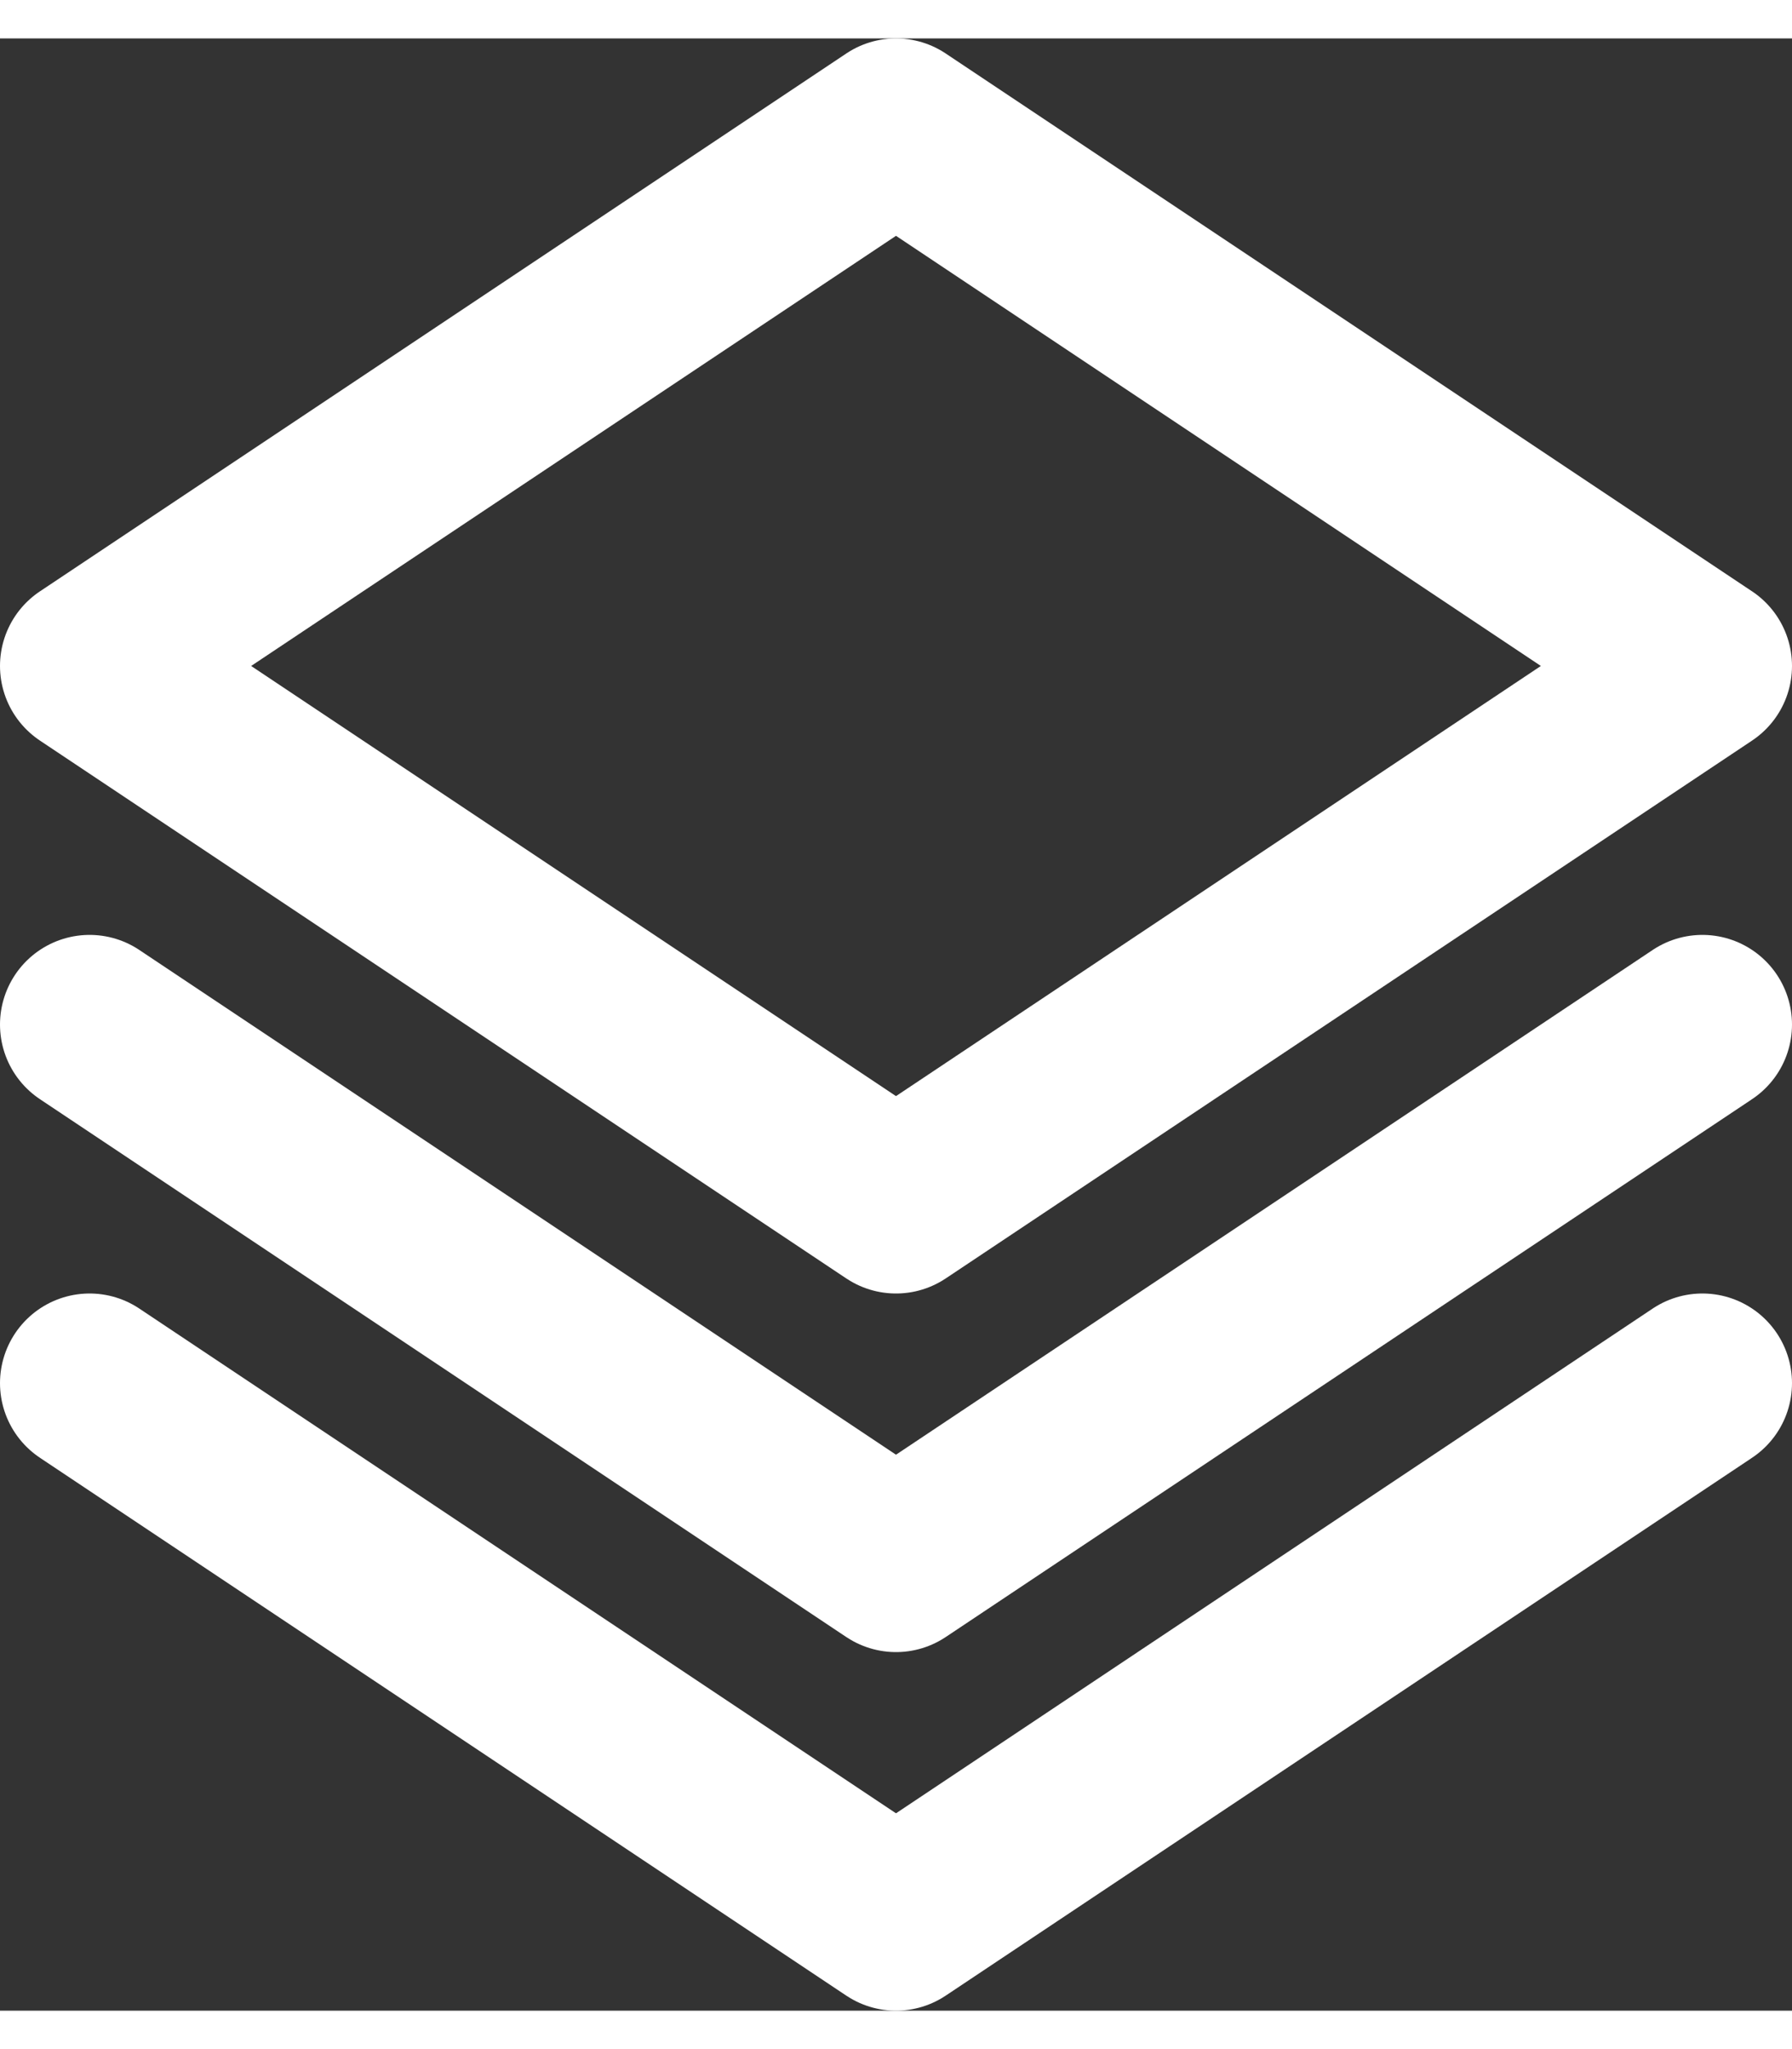 <svg width="14" height="16" viewBox="0 0 20 22" fill="none" xmlns="http://www.w3.org/2000/svg">
<rect x="0" y="0" width="20" height="22" fill="#333333" stroke="none"/>
<path d="M19 11L10 17L1 11M19 15L10 21L1 15M19 7L10 13L1 7L10 1L19 7Z" stroke="white" stroke-width="2" stroke-linecap="round" stroke-linejoin="round"/>
</svg>
